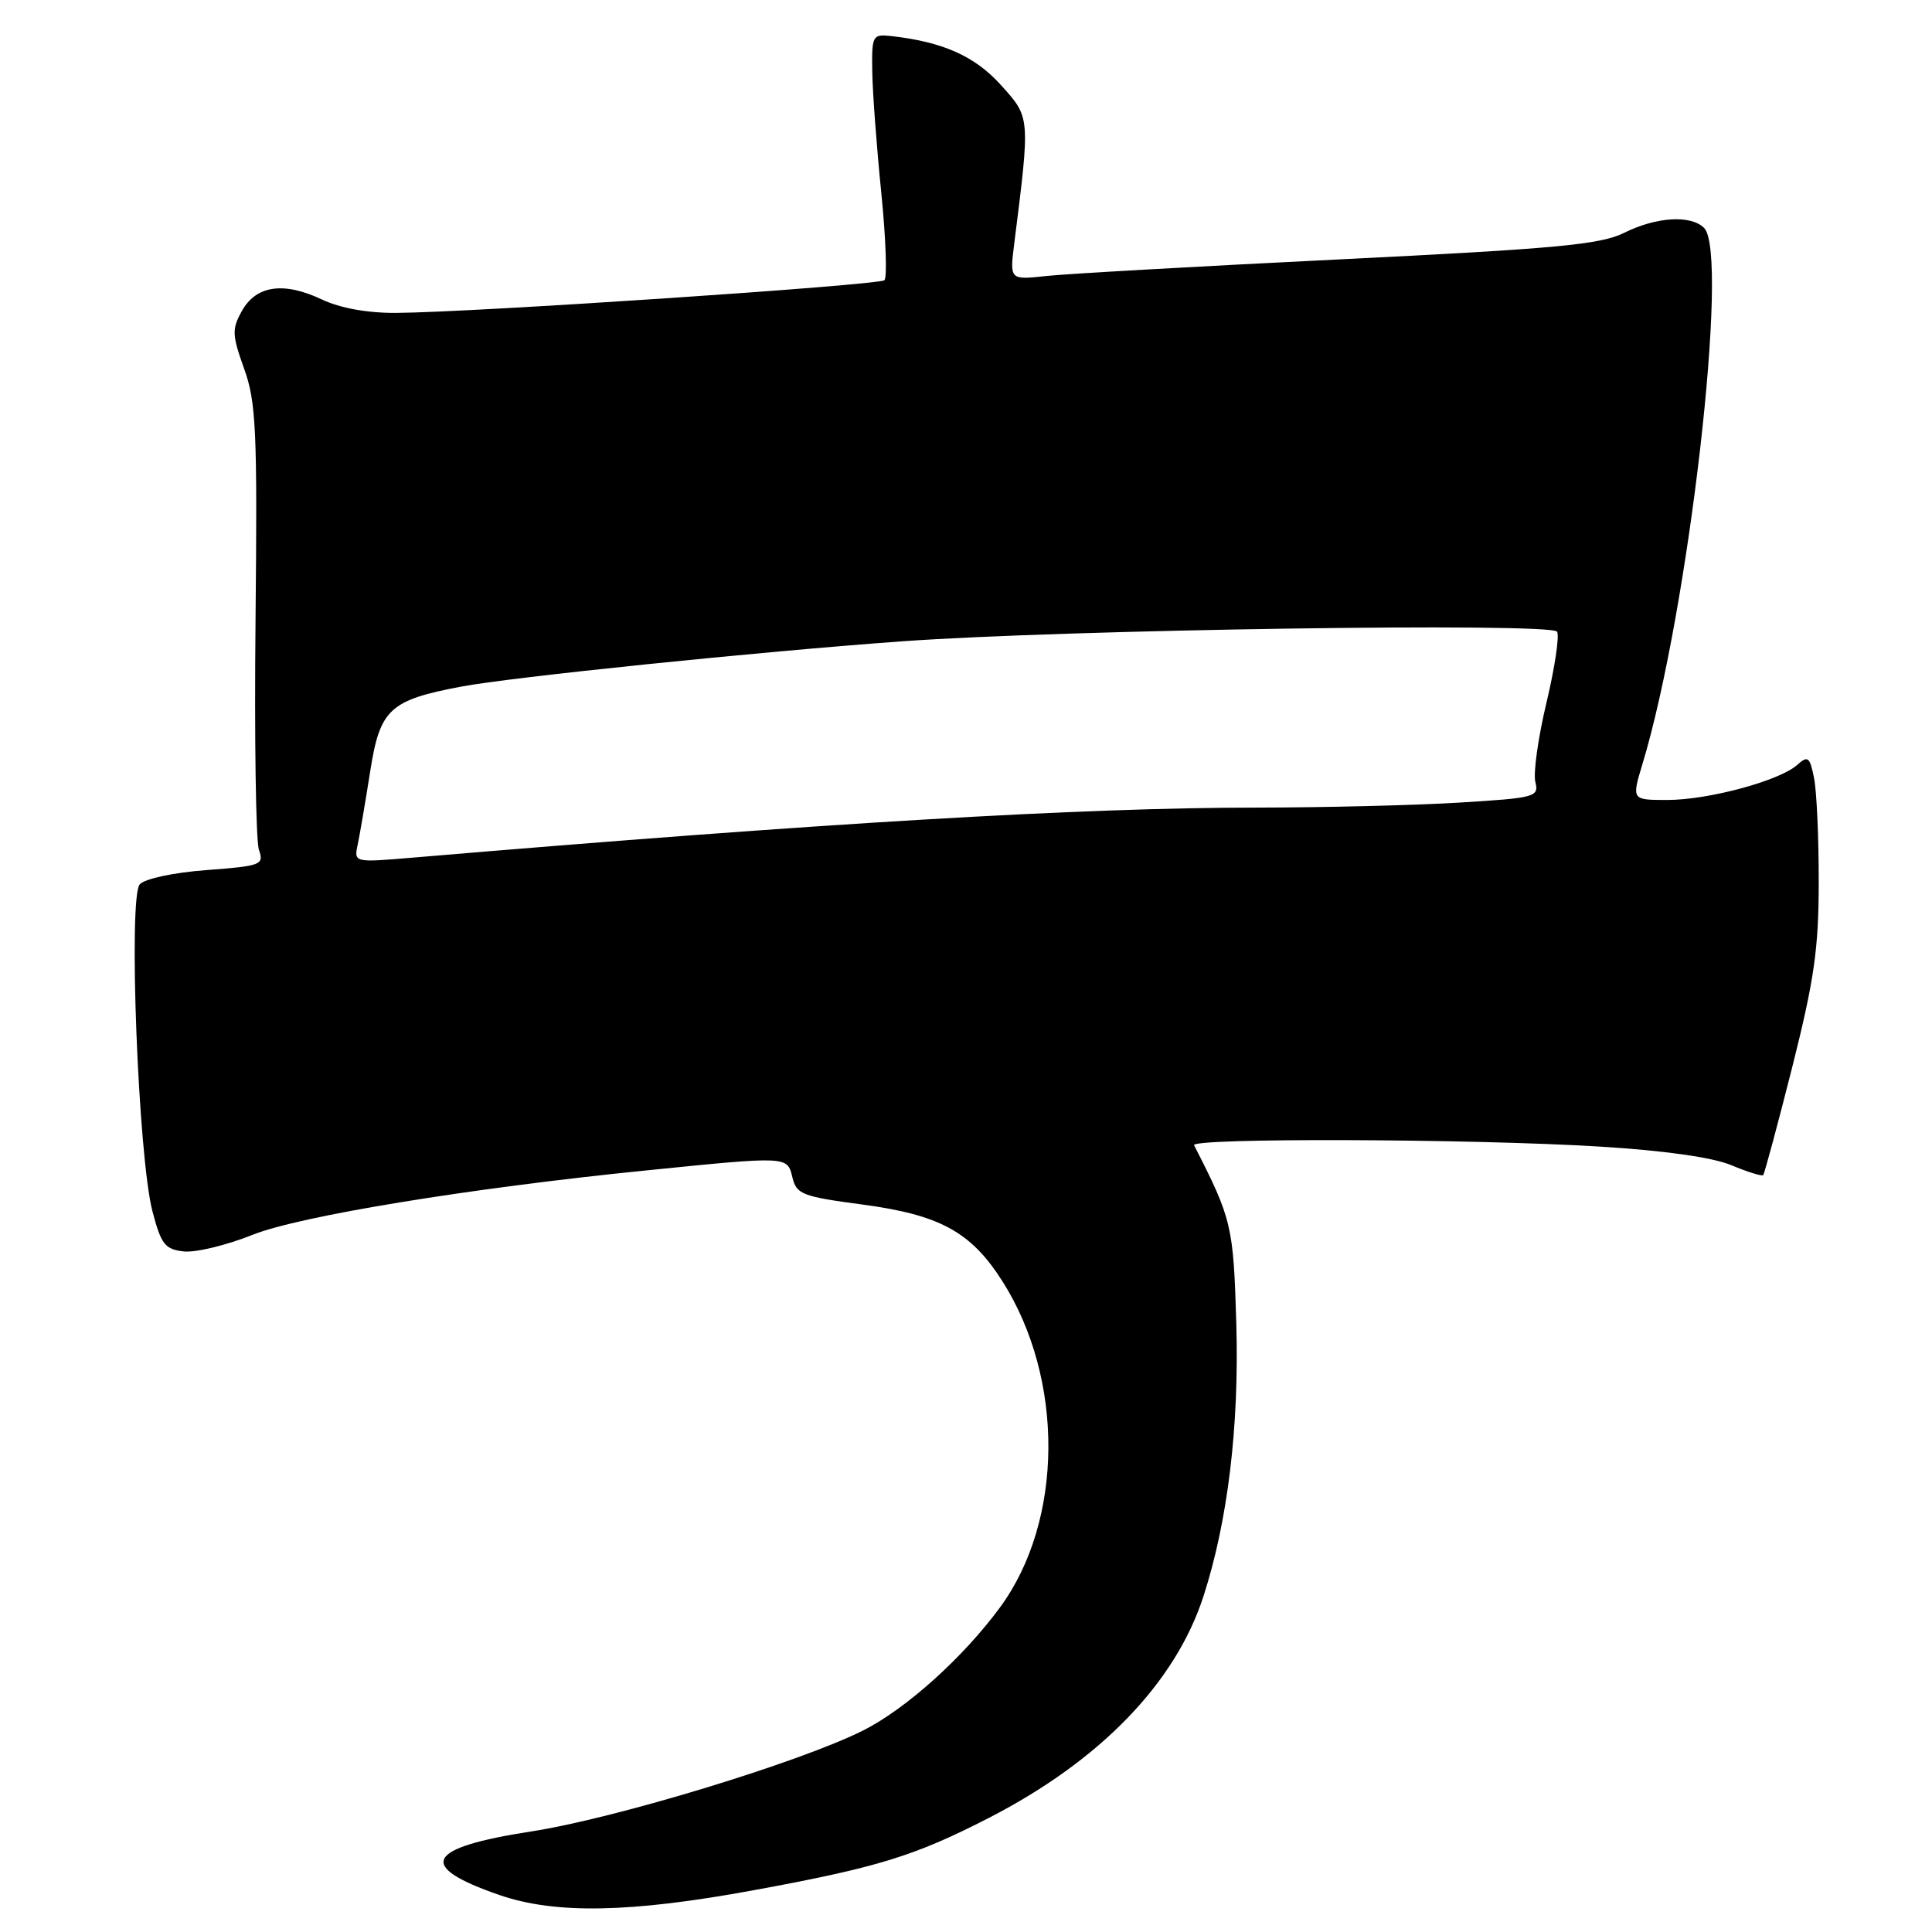 <?xml version="1.0" encoding="UTF-8" standalone="no"?>
<!DOCTYPE svg PUBLIC "-//W3C//DTD SVG 1.1//EN" "http://www.w3.org/Graphics/SVG/1.1/DTD/svg11.dtd" >
<svg xmlns="http://www.w3.org/2000/svg" xmlns:xlink="http://www.w3.org/1999/xlink" version="1.1" viewBox="0 0 256 256">
 <g >
 <path fill="currentColor"
d=" M 99.78 250.48 C 116.29 247.45 121.17 245.95 131.07 240.86 C 145.79 233.29 155.76 222.98 159.47 211.50 C 162.69 201.55 164.20 189.03 163.82 175.52 C 163.44 162.42 163.24 161.55 158.22 151.75 C 157.71 150.76 194.91 150.88 212.00 151.93 C 220.52 152.45 226.94 153.36 229.40 154.39 C 231.55 155.29 233.45 155.88 233.63 155.71 C 233.80 155.53 235.53 149.11 237.47 141.44 C 240.39 129.85 240.99 125.71 240.99 116.87 C 241.00 111.03 240.72 104.83 240.37 103.09 C 239.80 100.27 239.56 100.08 238.12 101.37 C 235.75 103.47 226.36 106.00 220.92 106.00 C 216.20 106.00 216.20 106.00 217.63 101.25 C 223.74 81.09 229.20 33.60 225.80 30.20 C 224.05 28.45 219.46 28.73 215.21 30.85 C 212.07 32.41 206.31 32.95 177.50 34.37 C 158.80 35.29 141.32 36.28 138.65 36.57 C 133.79 37.10 133.79 37.10 134.39 32.30 C 136.52 15.37 136.54 15.60 132.61 11.25 C 129.15 7.42 124.89 5.53 118.00 4.77 C 115.62 4.51 115.50 4.74 115.58 9.50 C 115.62 12.25 116.16 19.45 116.77 25.50 C 117.38 31.55 117.57 36.78 117.19 37.13 C 116.46 37.79 62.60 41.40 52.50 41.46 C 48.72 41.49 45.08 40.83 42.67 39.69 C 37.60 37.29 33.95 37.81 32.06 41.19 C 30.71 43.61 30.74 44.36 32.35 48.86 C 33.94 53.28 34.11 57.00 33.86 82.17 C 33.70 97.75 33.90 111.45 34.31 112.60 C 35.00 114.60 34.63 114.74 27.37 115.29 C 22.99 115.62 19.20 116.43 18.52 117.18 C 16.98 118.89 18.31 153.29 20.20 160.50 C 21.34 164.87 21.86 165.54 24.33 165.82 C 25.89 166.00 30.00 165.01 33.47 163.62 C 39.69 161.13 62.11 157.46 85.50 155.10 C 104.41 153.19 104.32 153.18 104.99 155.98 C 105.53 158.25 106.27 158.54 114.21 159.60 C 124.54 160.97 128.66 163.22 132.83 169.78 C 141.06 182.75 140.93 201.51 132.52 212.97 C 127.65 219.60 120.07 226.43 114.38 229.29 C 106.04 233.49 81.53 240.96 70.42 242.67 C 56.35 244.85 55.13 247.28 66.18 251.10 C 73.58 253.65 83.49 253.47 99.78 250.48 Z  M 47.40 111.90 C 47.68 110.58 48.42 106.23 49.05 102.23 C 50.34 93.96 51.61 92.78 61.10 90.98 C 67.77 89.72 100.52 86.35 119.50 84.98 C 141.02 83.42 205.56 82.47 206.32 83.70 C 206.65 84.24 206.02 88.47 204.92 93.09 C 203.81 97.72 203.15 102.44 203.44 103.60 C 203.94 105.60 203.49 105.73 193.33 106.35 C 187.48 106.71 175.45 107.00 166.59 107.01 C 143.35 107.01 108.83 109.06 54.69 113.64 C 46.89 114.30 46.89 114.30 47.40 111.90 Z "/>
</g>
</svg>